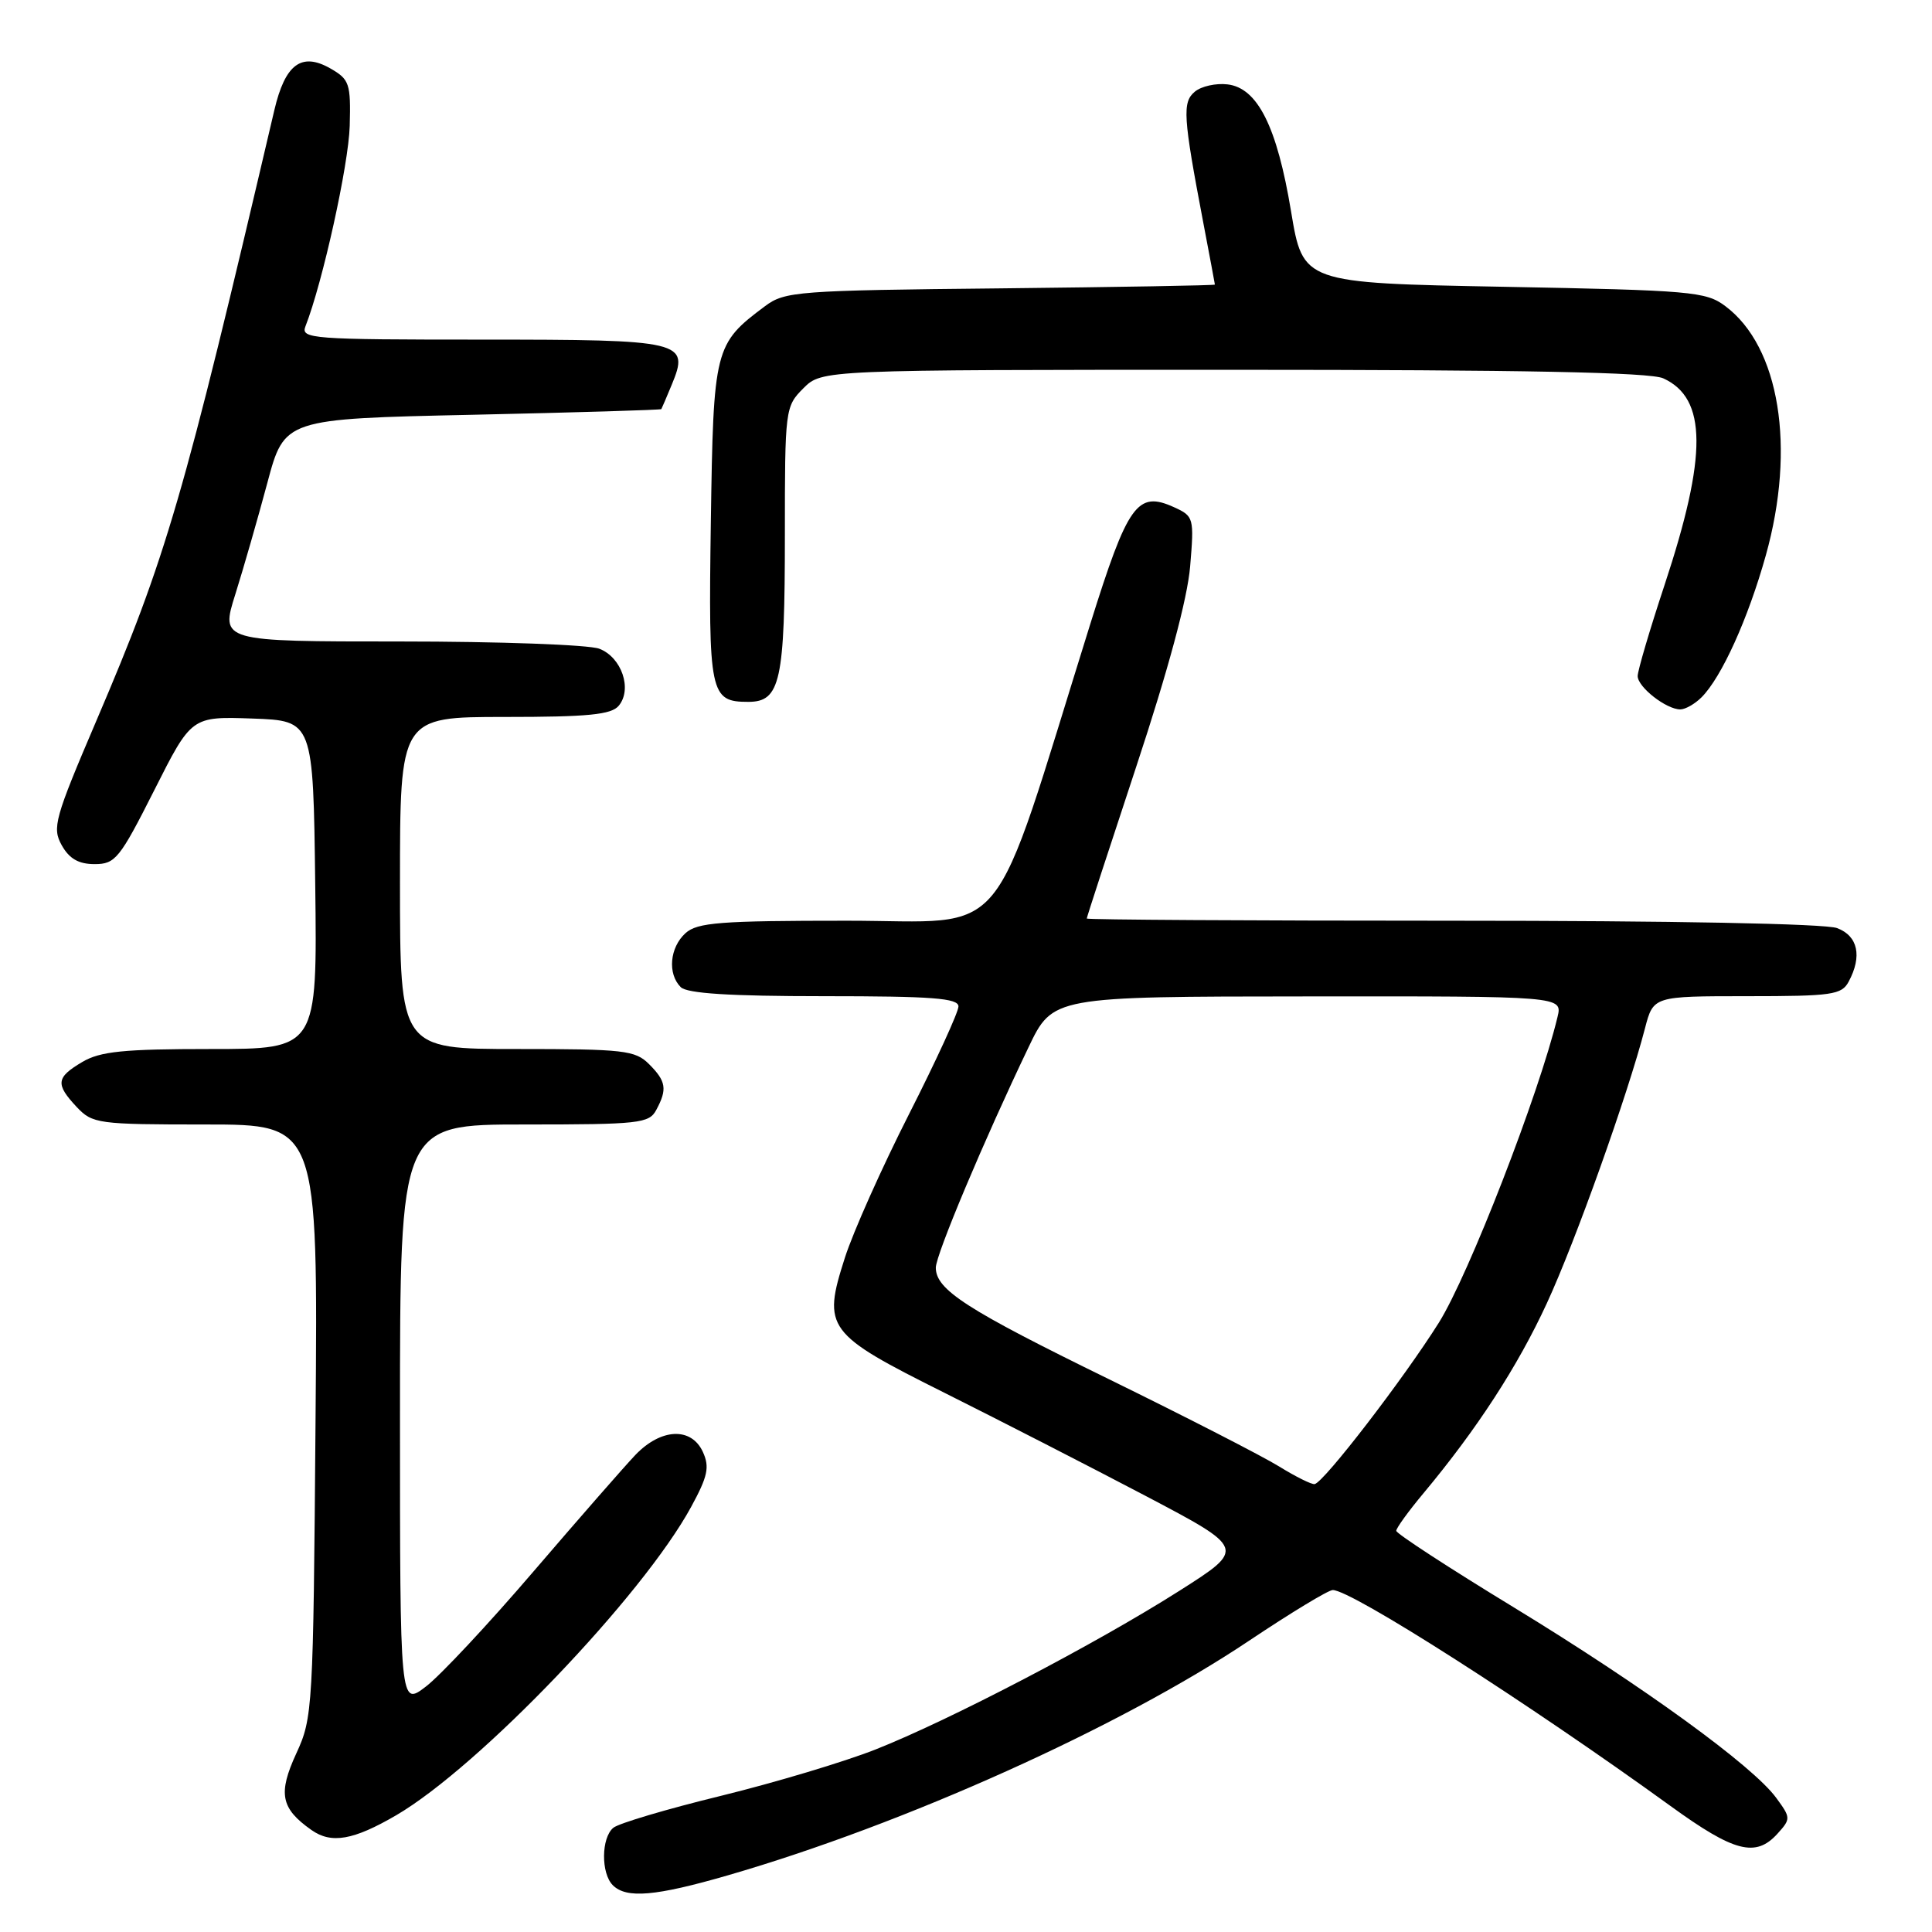<?xml version="1.0" encoding="UTF-8" standalone="no"?>
<!DOCTYPE svg PUBLIC "-//W3C//DTD SVG 1.1//EN" "http://www.w3.org/Graphics/SVG/1.1/DTD/svg11.dtd" >
<svg xmlns="http://www.w3.org/2000/svg" xmlns:xlink="http://www.w3.org/1999/xlink" version="1.1" viewBox="0 0 256 256">
 <g >
 <path fill="currentColor"
d=" M 96.48 248.48 C 119.88 241.70 148.40 228.86 165.50 217.41 C 171.00 213.73 175.99 210.70 176.59 210.69 C 179.01 210.64 202.49 225.65 221.36 239.31 C 229.79 245.42 232.64 246.16 235.52 242.98 C 237.30 241.01 237.30 240.87 235.36 238.23 C 232.28 234.00 217.74 223.45 200.61 213.00 C 192.04 207.78 185.02 203.21 185.01 202.84 C 185.01 202.48 186.63 200.24 188.62 197.86 C 195.68 189.40 201.10 181.07 204.96 172.70 C 208.74 164.53 215.68 145.08 217.97 136.25 C 219.08 132.00 219.08 132.00 231.50 132.00 C 242.77 132.00 244.03 131.82 244.96 130.07 C 246.77 126.70 246.19 124.02 243.43 122.98 C 241.90 122.39 221.49 122.00 192.43 122.00 C 165.80 122.00 144.00 121.87 144.00 121.71 C 144.00 121.54 146.96 112.47 150.57 101.55 C 154.80 88.76 157.34 79.33 157.70 75.06 C 158.24 68.61 158.18 68.40 155.57 67.21 C 150.70 65.00 149.45 66.75 144.44 82.77 C 130.96 125.92 134.18 122.00 112.25 122.00 C 95.42 122.00 92.40 122.23 90.83 123.65 C 88.74 125.55 88.43 129.03 90.20 130.80 C 91.04 131.64 96.69 132.00 109.20 132.00 C 123.53 132.00 127.00 132.26 127.00 133.36 C 127.00 134.11 124.06 140.52 120.46 147.61 C 116.86 154.70 113.03 163.27 111.95 166.66 C 108.95 176.02 109.47 176.72 125.22 184.59 C 132.52 188.24 144.48 194.37 151.79 198.21 C 165.07 205.20 165.07 205.20 156.29 210.78 C 145.23 217.81 125.80 227.95 116.00 231.82 C 111.87 233.45 102.66 236.21 95.52 237.96 C 88.39 239.70 81.98 241.60 81.27 242.19 C 79.66 243.52 79.62 248.22 81.20 249.80 C 83.00 251.60 86.85 251.27 96.48 248.48 Z  M 52.50 240.53 C 63.50 234.10 85.17 211.45 91.58 199.67 C 93.78 195.63 94.05 194.40 93.14 192.40 C 91.61 189.05 87.57 189.24 84.17 192.81 C 82.70 194.36 76.63 201.30 70.68 208.24 C 64.74 215.18 58.32 222.04 56.43 223.48 C 53.00 226.10 53.00 226.10 53.00 187.55 C 53.00 149.00 53.00 149.00 69.46 149.00 C 84.72 149.00 86.01 148.86 86.96 147.07 C 88.44 144.32 88.27 143.27 86.00 141.00 C 84.17 139.17 82.67 139.00 68.50 139.00 C 53.00 139.00 53.00 139.00 53.00 117.00 C 53.00 95.00 53.00 95.00 66.88 95.00 C 77.94 95.00 81.01 94.70 81.99 93.51 C 83.81 91.31 82.37 87.09 79.41 85.96 C 78.01 85.43 66.15 85.00 53.04 85.00 C 29.21 85.00 29.21 85.00 31.18 78.75 C 32.26 75.31 34.17 68.67 35.42 64.00 C 37.69 55.50 37.69 55.50 62.60 54.96 C 76.29 54.66 87.56 54.32 87.63 54.21 C 87.70 54.09 88.32 52.65 89.00 51.00 C 91.41 45.19 90.60 45.00 63.77 45.00 C 41.33 45.00 39.83 44.89 40.47 43.25 C 42.76 37.41 46.19 21.84 46.34 16.69 C 46.49 11.05 46.31 10.52 43.76 9.06 C 39.94 6.89 37.78 8.50 36.35 14.60 C 24.23 66.34 22.08 73.72 12.77 95.50 C 7.23 108.46 6.89 109.69 8.18 112.00 C 9.18 113.79 10.42 114.50 12.54 114.50 C 15.28 114.50 15.86 113.78 20.44 104.71 C 25.37 94.93 25.37 94.93 33.44 95.21 C 41.50 95.50 41.50 95.50 41.77 117.25 C 42.04 139.00 42.04 139.00 27.92 139.00 C 16.38 139.00 13.28 139.31 10.90 140.72 C 7.43 142.77 7.32 143.65 10.17 146.69 C 12.26 148.90 12.97 149.00 27.24 149.00 C 42.13 149.00 42.13 149.00 41.81 188.25 C 41.51 226.43 41.44 227.63 39.26 232.34 C 36.82 237.65 37.20 239.62 41.26 242.48 C 43.90 244.35 46.82 243.84 52.50 240.53 Z  M 225.47 92.39 C 228.12 89.73 231.63 81.99 233.98 73.59 C 237.98 59.30 235.81 45.94 228.61 40.56 C 226.04 38.63 224.12 38.47 199.25 38.00 C 172.65 37.50 172.65 37.50 171.07 28.00 C 169.21 16.78 166.64 11.64 162.64 11.18 C 161.12 11.00 159.18 11.43 158.33 12.14 C 156.64 13.54 156.76 15.42 159.44 29.50 C 160.28 33.90 160.97 37.59 160.98 37.71 C 160.99 37.82 148.21 38.04 132.57 38.21 C 105.66 38.48 103.99 38.61 101.38 40.56 C 94.66 45.58 94.53 46.11 94.19 69.15 C 93.86 91.97 94.07 93.00 99.15 93.00 C 103.41 93.00 104.00 90.29 104.00 70.89 C 104.00 54.19 104.04 53.87 106.45 51.45 C 108.91 49.00 108.91 49.00 163.41 49.00 C 201.78 49.00 218.64 49.33 220.39 50.13 C 226.20 52.78 226.25 60.33 220.56 77.52 C 218.60 83.44 217.00 88.87 217.00 89.58 C 217.00 91.04 220.79 94.00 222.65 94.00 C 223.31 94.00 224.58 93.28 225.47 92.39 Z  M 169.50 194.32 C 167.30 192.96 157.18 187.77 147.00 182.78 C 128.03 173.50 124.00 170.90 124.00 167.97 C 124.00 166.26 130.41 151.03 136.28 138.78 C 139.50 132.05 139.50 132.05 173.27 132.03 C 207.04 132.00 207.04 132.00 206.38 134.75 C 203.94 144.93 194.62 168.94 190.65 175.27 C 186.00 182.67 175.46 196.38 174.20 196.65 C 173.82 196.73 171.70 195.68 169.50 194.32 Z "/>
</g>
</svg>